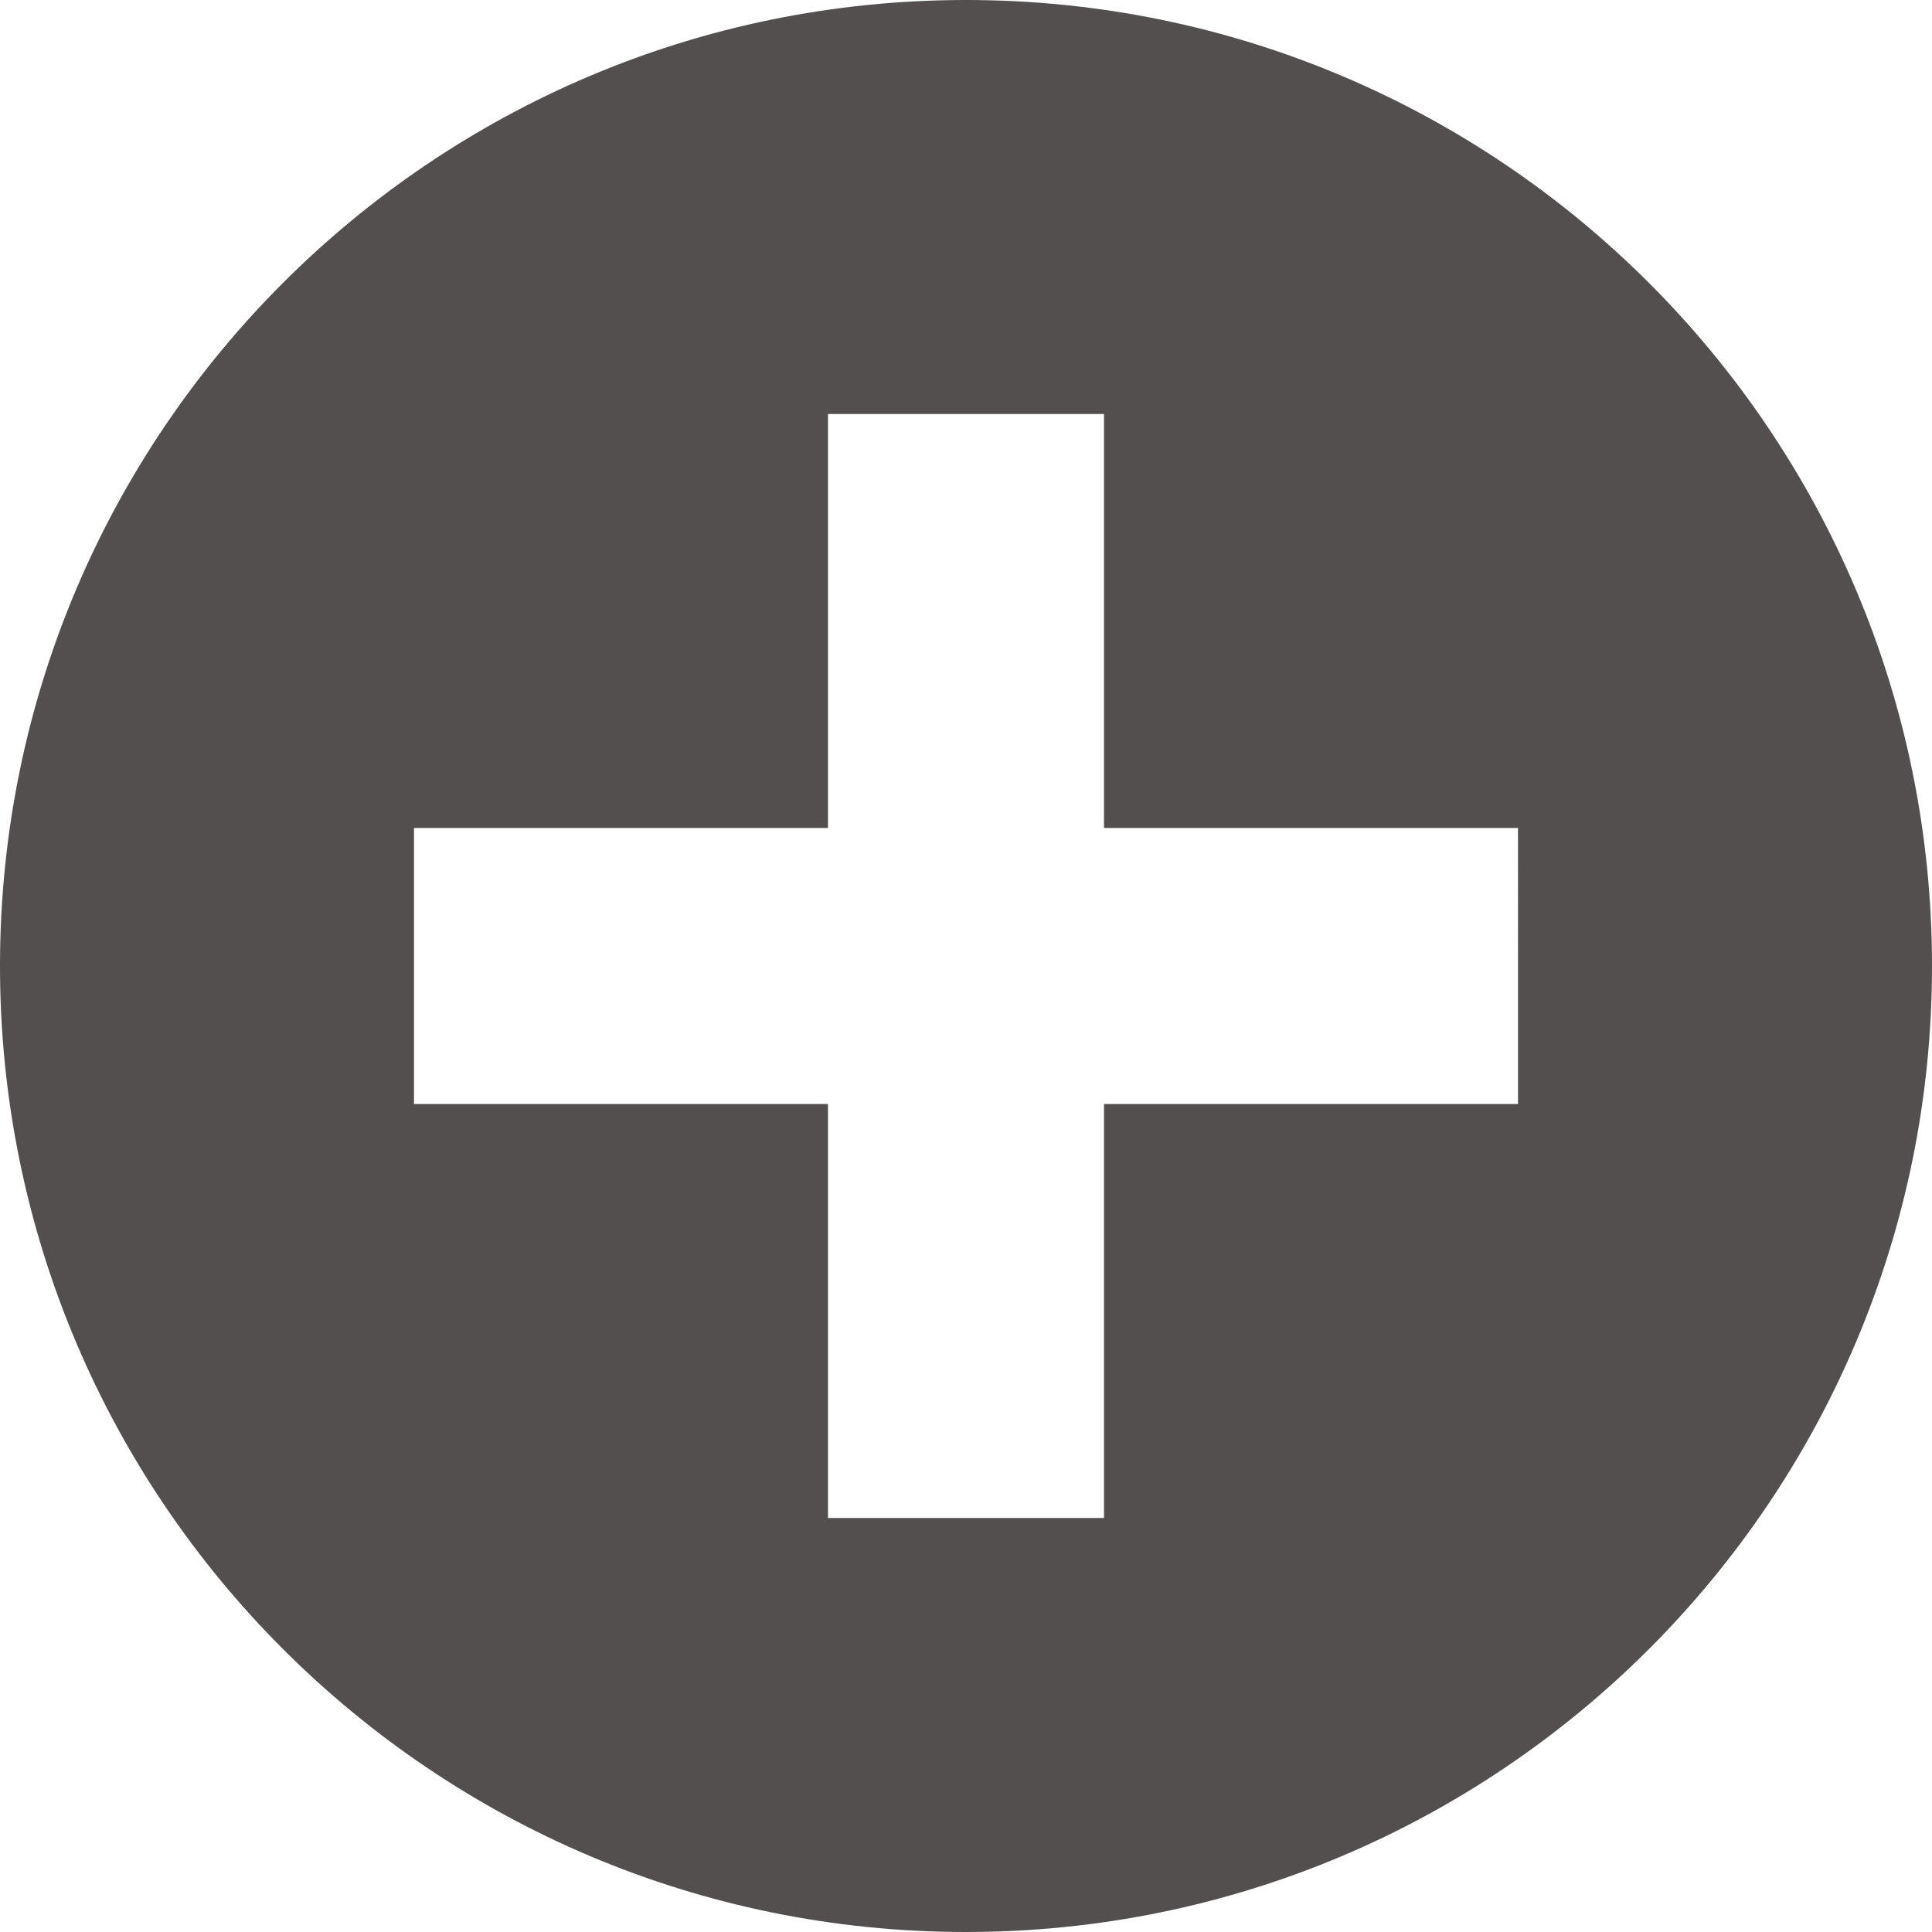 <?xml version="1.0" encoding="utf-8"?>
<!-- Generator: Adobe Illustrator 16.0.0, SVG Export Plug-In . SVG Version: 6.00 Build 0)  -->
<!DOCTYPE svg PUBLIC "-//W3C//DTD SVG 1.1//EN" "http://www.w3.org/Graphics/SVG/1.1/DTD/svg11.dtd">
<svg version="1.1" id="Layer_1" xmlns="http://www.w3.org/2000/svg" xmlns:xlink="http://www.w3.org/1999/xlink" x="0px" y="0px"
	 width="14px" height="14px" viewBox="0 0 14 14" enable-background="new 0 0 14 14" xml:space="preserve">
<path fill="#534F4E" d="M7,0C3.134,0,0,3.134,0,7c0,3.865,3.134,7,7,7c3.865,0,7-3.135,7-7C14,3.134,10.865,0,7,0z M11,8H8v3H6V8H3
	V6h3V3h2v3h3V8z"/>
</svg>
